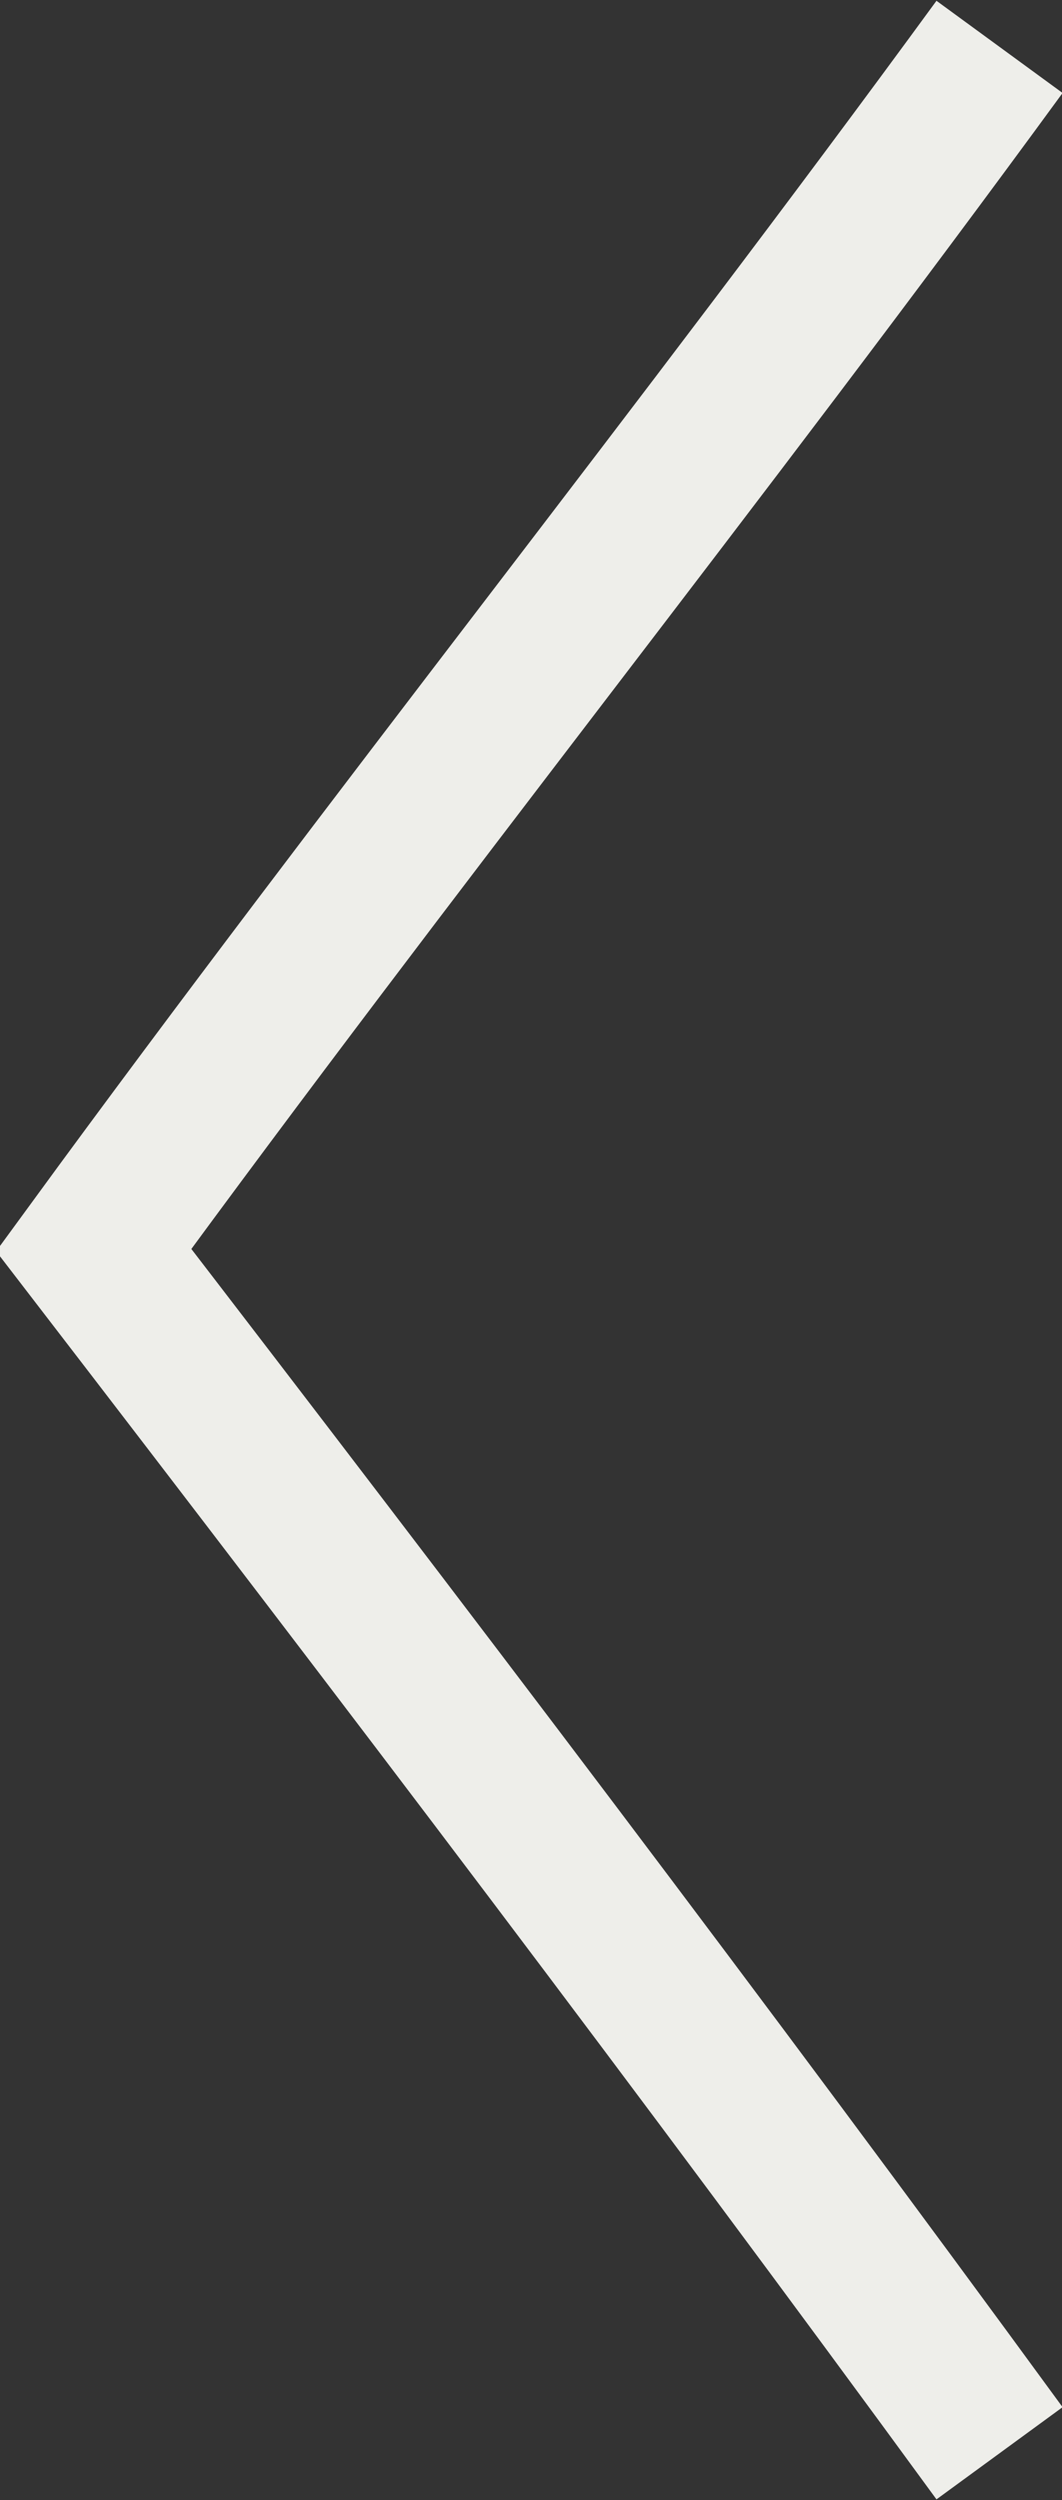<?xml version="1.0" encoding="utf-8"?>
<!-- Generator: Adobe Illustrator 19.0.0, SVG Export Plug-In . SVG Version: 6.00 Build 0)  -->
<svg version="1.1" id="Layer_1" xmlns="http://www.w3.org/2000/svg" xmlns:xlink="http://www.w3.org/1999/xlink" x="0px" y="0px"
	 viewBox="0 0 6.8 16" style="enable-background:new 0 0 6.8 16;" xml:space="preserve">
<rect x="0" y="0" width="6.8" height="16" fill="#333333" stroke="none"/>
<style type="text/css">
	.st0{fill:none;stroke:#EEEEEA;}
	.st1{clip-path:url(#SVGID_2_);fill:none;stroke:#EEEEEA;}
	.st2{clip-path:url(#SVGID_2_);fill:none;stroke:#009036;}
</style>
<line class="st0" x1="24" y1="8.5" x2="284" y2="8.5"/>
<line class="st0" x1="884" y1="8.5" x2="1144" y2="8.5"/>
<g>
	<defs>
		<rect id="SVGID_1_" x="-17" y="-13" width="1202" height="42"/>
	</defs>
	<clipPath id="SVGID_2_">
		<use xlink:href="#SVGID_1_"  style="overflow:visible;"/>
	</clipPath>
	<path class="st1" d="M6.4,15.7C4.5,13.1,2.6,10.6,0.6,8c1.9-2.6,3.9-5.1,5.8-7.7"/>
	<path class="st1" d="M4-12.5C-7.3-12.5-16.5-3.3-16.5,8S-7.3,28.5,4,28.5S24.5,19.3,24.5,8S15.3-12.5,4-12.5z"/>
	<path class="st2" d="M1161.6,0.3c1.9,2.6,3.8,5.1,5.8,7.7c-1.9,2.6-3.8,5.1-5.8,7.7"/>
	<path class="st1" d="M1164,28.5c11.3,0,20.5-9.2,20.5-20.5s-9.2-20.5-20.5-20.5c-11.3,0-20.5,9.2-20.5,20.5S1152.7,28.5,1164,28.5z
		"/>
</g>
</svg>
